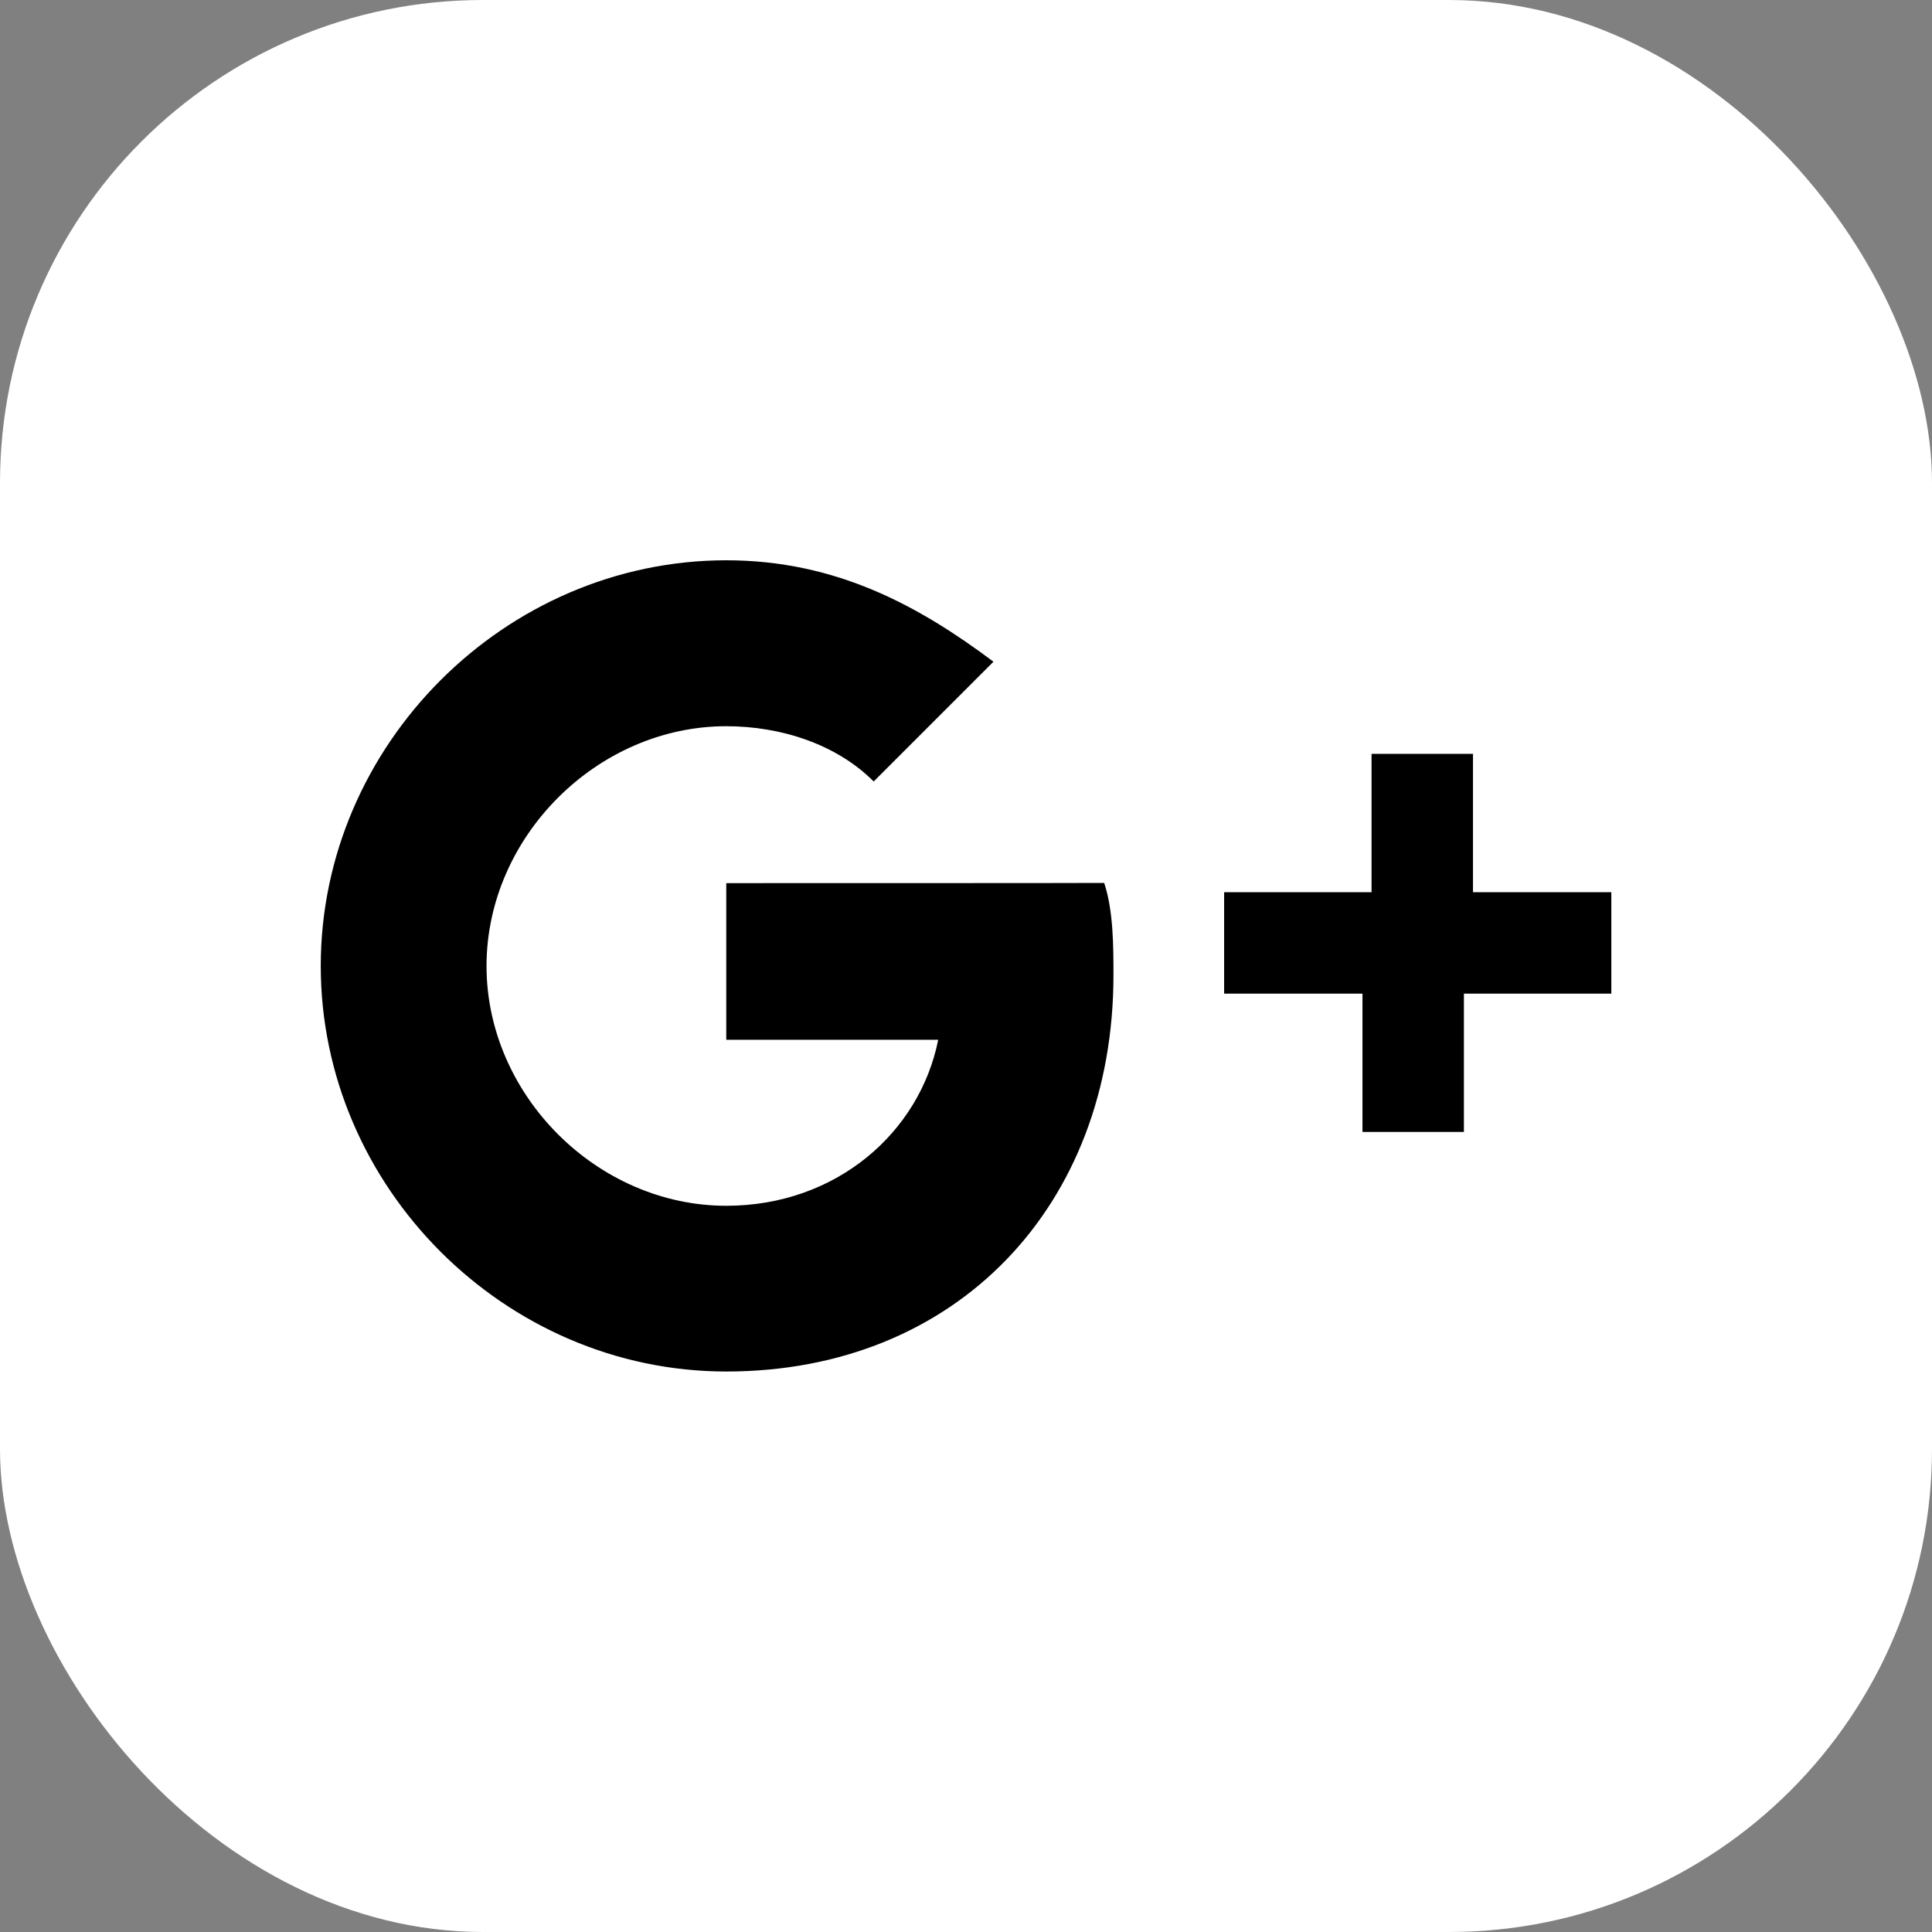 <svg width="46" height="46" viewBox="0 0 46 46" fill="none" xmlns="http://www.w3.org/2000/svg">
<rect x="0" y="0" width="46" height="46" fill="#808080" stroke="none"/>
<rect width="46" height="46" rx="11.5" fill="white"/>
<path d="M35.071 21.243V17.949H32.656V21.243H29.146V23.658H32.44V26.951H34.855V23.658H38.365V21.243H35.071V21.243Z" fill="black"/>
<path d="M17.292 21.027V24.757H22.338C21.901 26.951 19.923 28.709 17.292 28.709C14.219 28.709 11.584 26.073 11.584 23C11.584 19.927 14.219 17.291 17.292 17.291C18.608 17.291 19.928 17.728 20.802 18.607L23.654 15.755C21.897 14.439 19.923 13.34 17.288 13.34C12.025 13.345 7.637 17.733 7.637 23C7.637 28.267 12.025 32.655 17.292 32.655C22.78 32.655 26.511 28.704 26.511 23.216C26.511 22.558 26.511 21.68 26.29 21.022C26.294 21.027 17.292 21.027 17.292 21.027Z" fill="black"/>
</svg>
